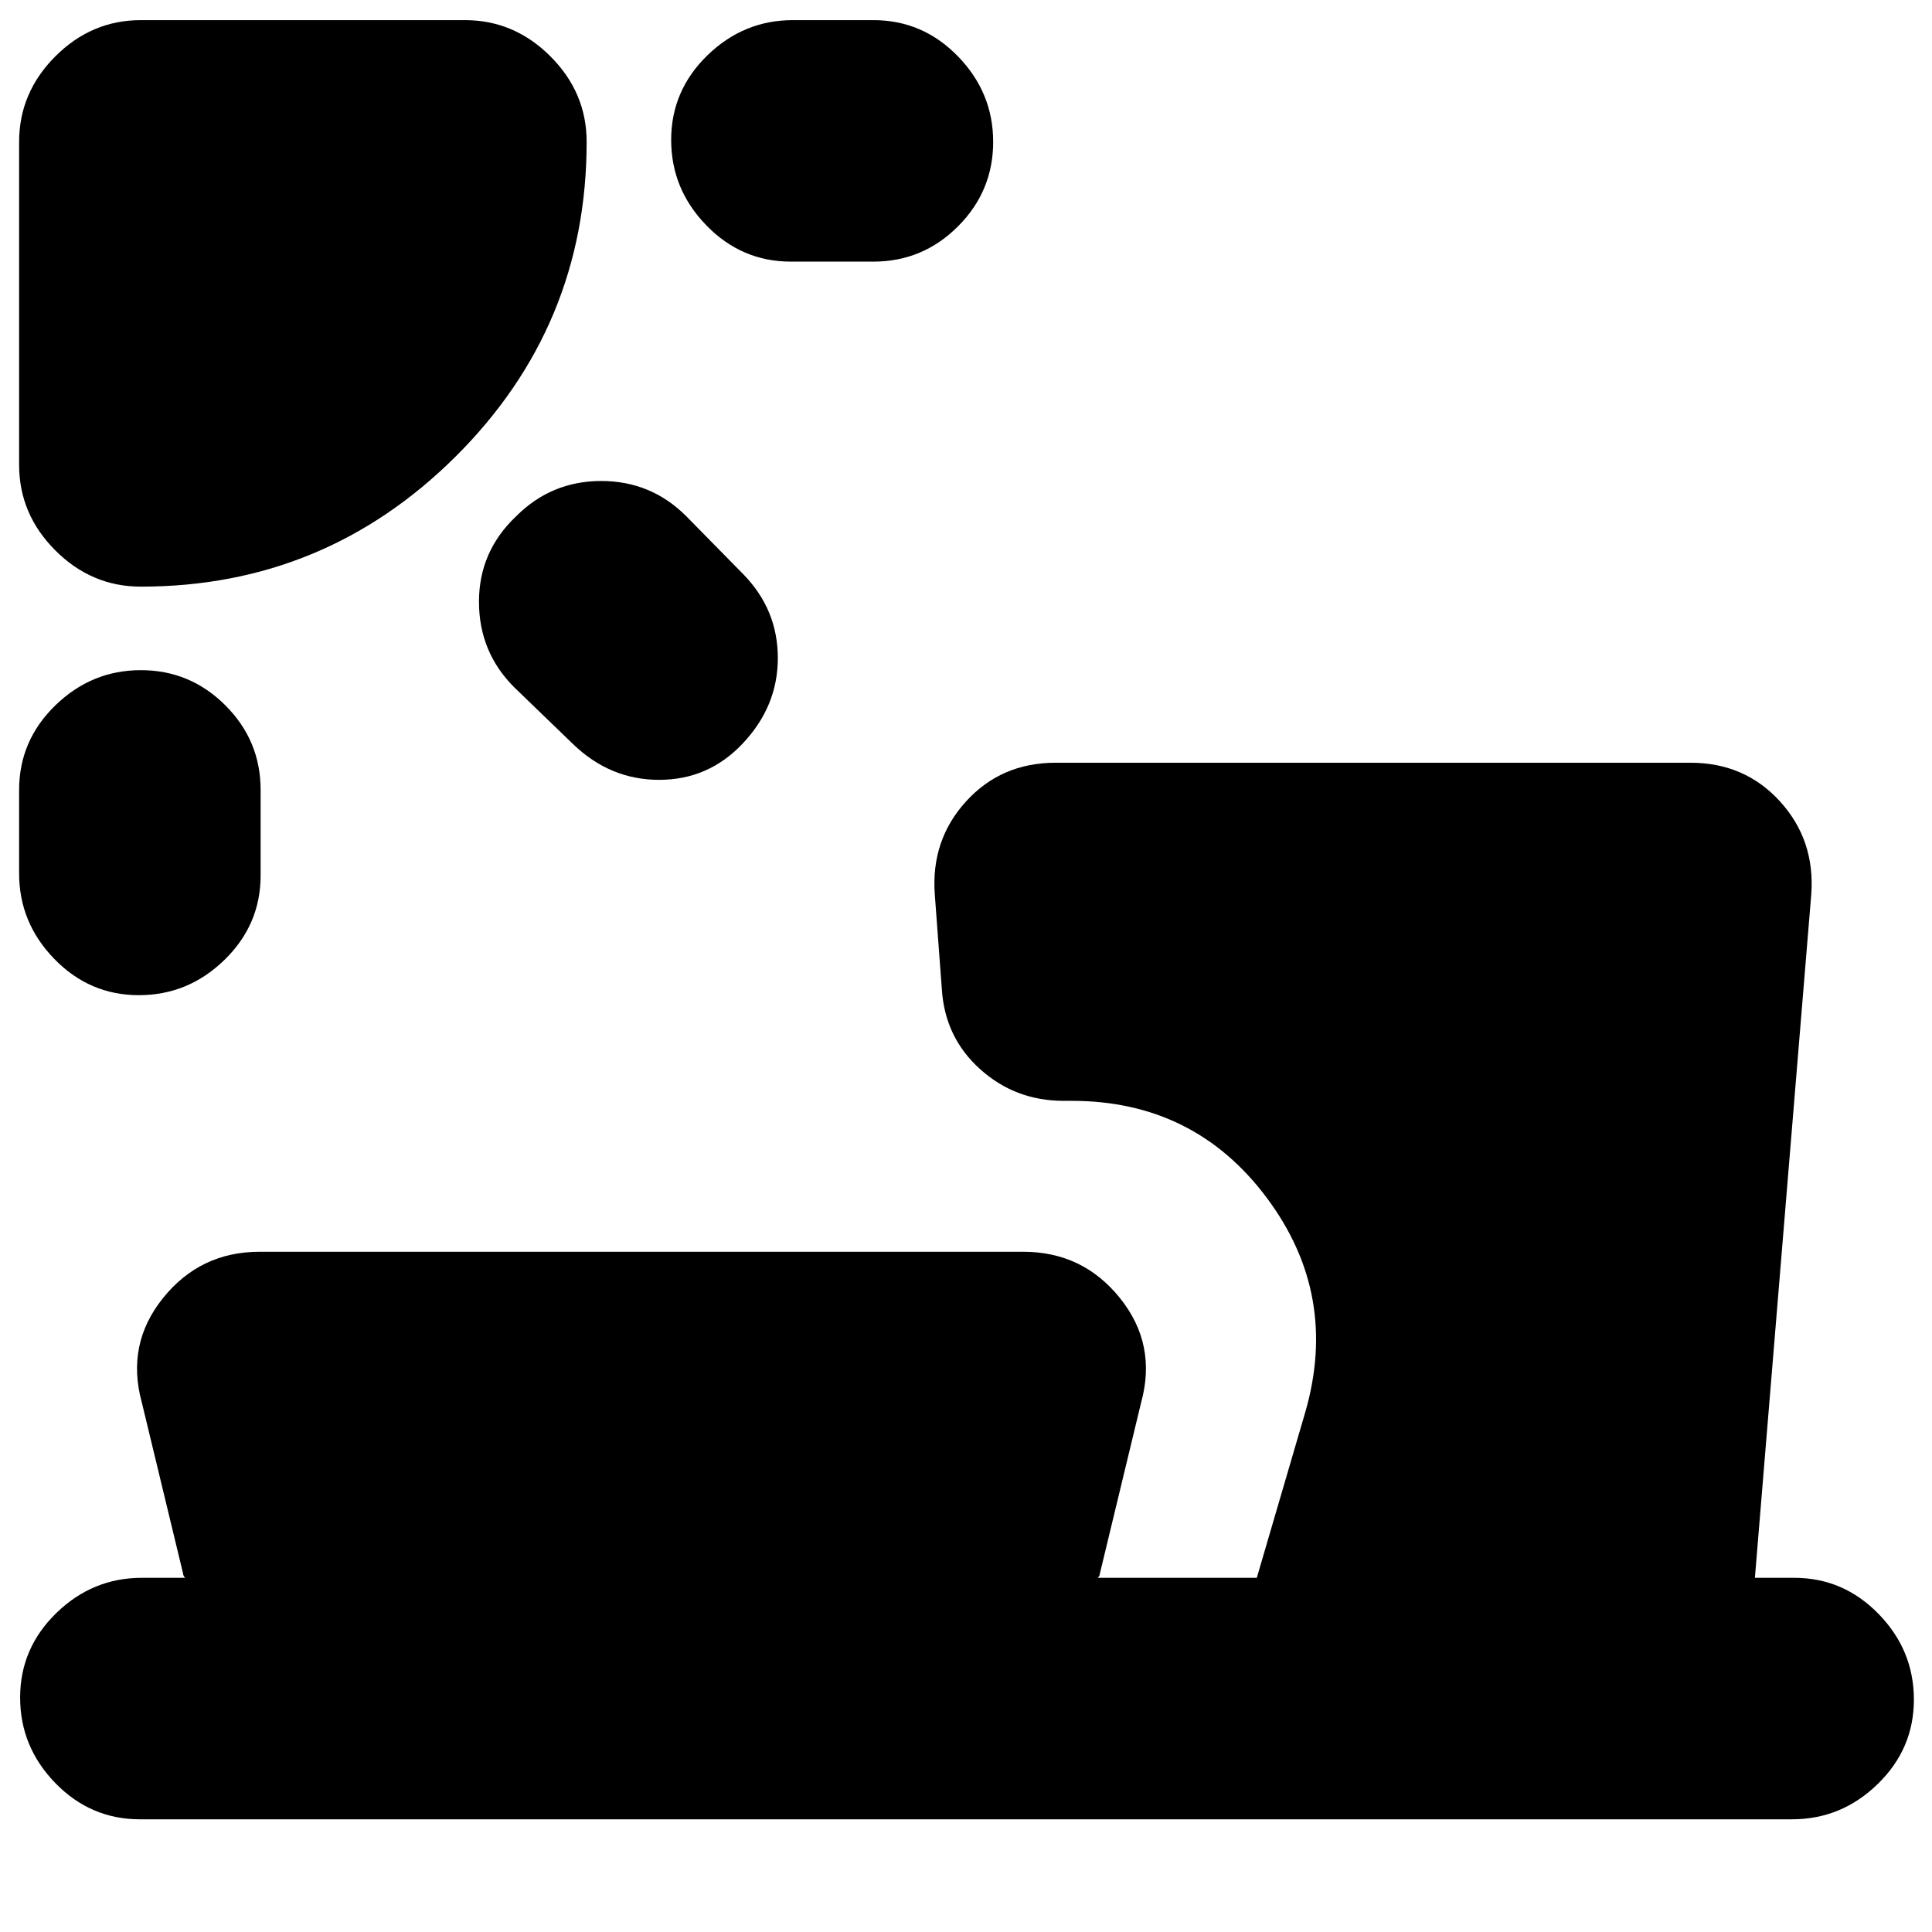 <svg xmlns="http://www.w3.org/2000/svg" height="24" viewBox="0 -960 960 960" width="24"><path d="M70-627q24.5 0 42 17.5t17.5 42v42.5q0 24.5-18 42T69-465.5q-24.5 0-42-18T9.5-526v-41.5q0-24.5 18-42T70-627Zm186.5-76.5Q274-721 298.75-721T341-703.5l28.5 29q17 17.5 17 41.5T369-590.5q-17 18-41.5 18t-43-18l-29-28Q238-636 238-661t18.5-42.5Zm77-187q0-24.5 18-42T394-950h40q24.5 0 42 18t17.5 42.5q0 24.5-17.5 42T434-830h-41q-24.5 0-42-18t-17.5-42.5ZM70-668.5q-24.5 0-42.5-18T9.5-729v-160.5q0-24.5 18-42.5T70-950h161q24.5 0 42.5 18t18 42.5q0 91.5-65 156.25T70-668.5ZM92-176q-.5-.5-.75-1t-.25-1l-20.5-85q-8-29 10.5-52t48-23h379.5q29.5 0 48 23t10.5 52l-20.5 85q0 .5-.25 1t-.75 1h79l24-82q17-58.5-19-106.75t-97-48.25h-4q-24 0-41.5-15.75t-19-39.75l-3.5-47q-2-27 15.5-46.25T524.5-581H840q27 0 44.5 19.25T900-515.5L872-176h19.5q24.5 0 42 18t17.5 42.5q0 24.5-18 42T890.5-56h-821q-24.5 0-42-18T10-116.5q0-24.5 18-42T70.5-176H92Z"/></svg>